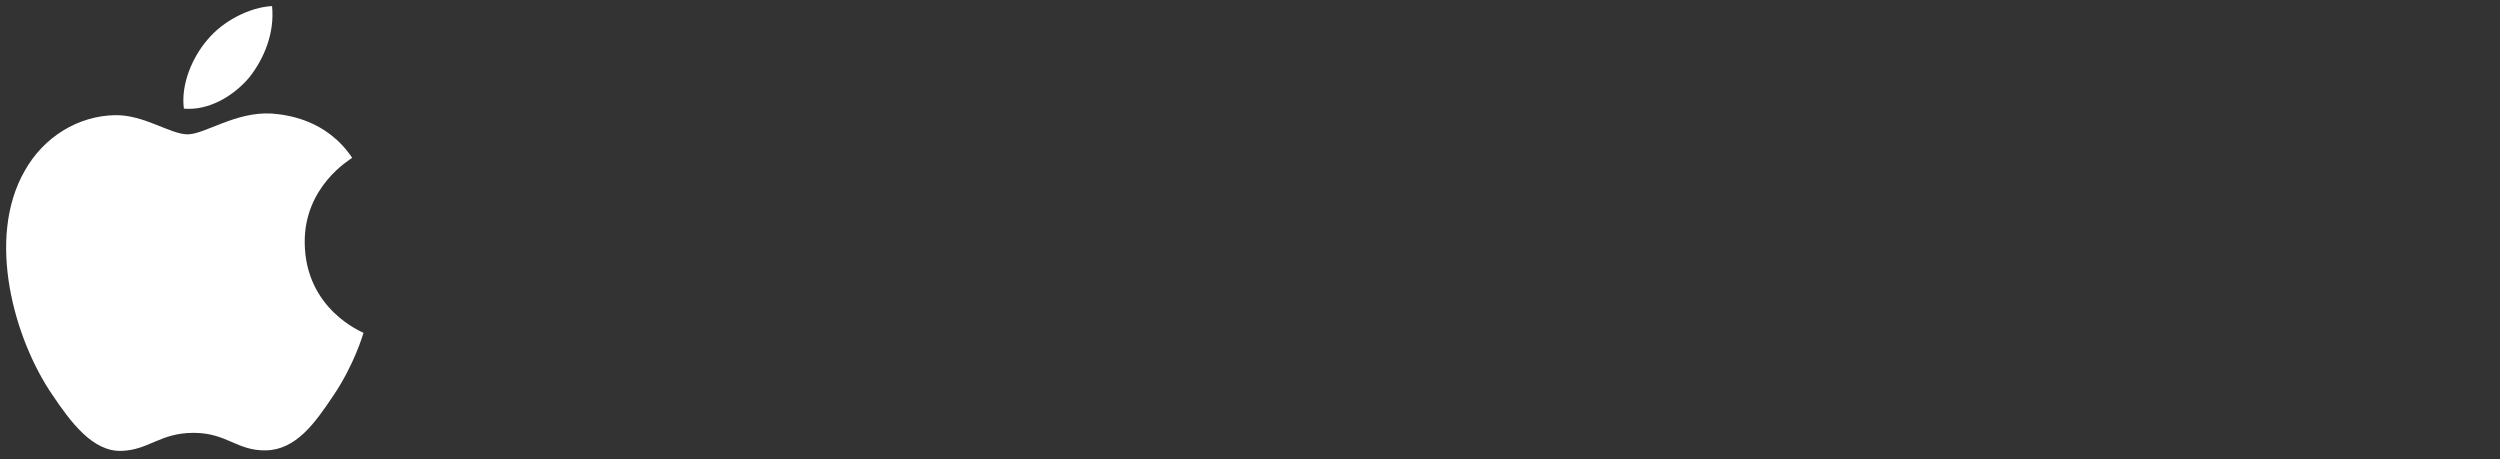 <svg enable-background="new 0 0 822 151" height="151" viewBox="0 0 822 151" width="822" xmlns="http://www.w3.org/2000/svg"><rect x="0" y="0" width="822" height="151" fill="#333333" stroke="none"/><path d="m0 0h822v151h-822z" fill="none"/><path d="m81.98 25.44c4.98-6.31 8.36-14.78 7.47-23.44-7.29.37-16.19 4.87-21.34 11.19-4.63 5.41-8.72 14.23-7.65 22.53 8.18.72 16.36-4.15 21.52-10.28m7.38 11.9c-11.89-.72-22 6.83-27.67 6.83-5.68 0-14.37-6.47-23.78-6.3-12.24.18-23.59 7.19-29.8 18.33-12.77 22.3-3.37 55.37 9.05 73.53 6.03 8.98 13.3 18.88 22.88 18.52 9.05-.36 12.6-5.93 23.6-5.93 10.99 0 14.19 5.93 23.77 5.76 9.94-.18 16.15-8.99 22.18-17.98 6.92-10.24 9.75-20.13 9.93-20.67-.18-.18-19.16-7.55-19.33-29.66-.18-18.51 14.9-27.32 15.61-27.87-8.52-12.76-21.83-14.2-26.44-14.56" fill="#fff"/></svg>